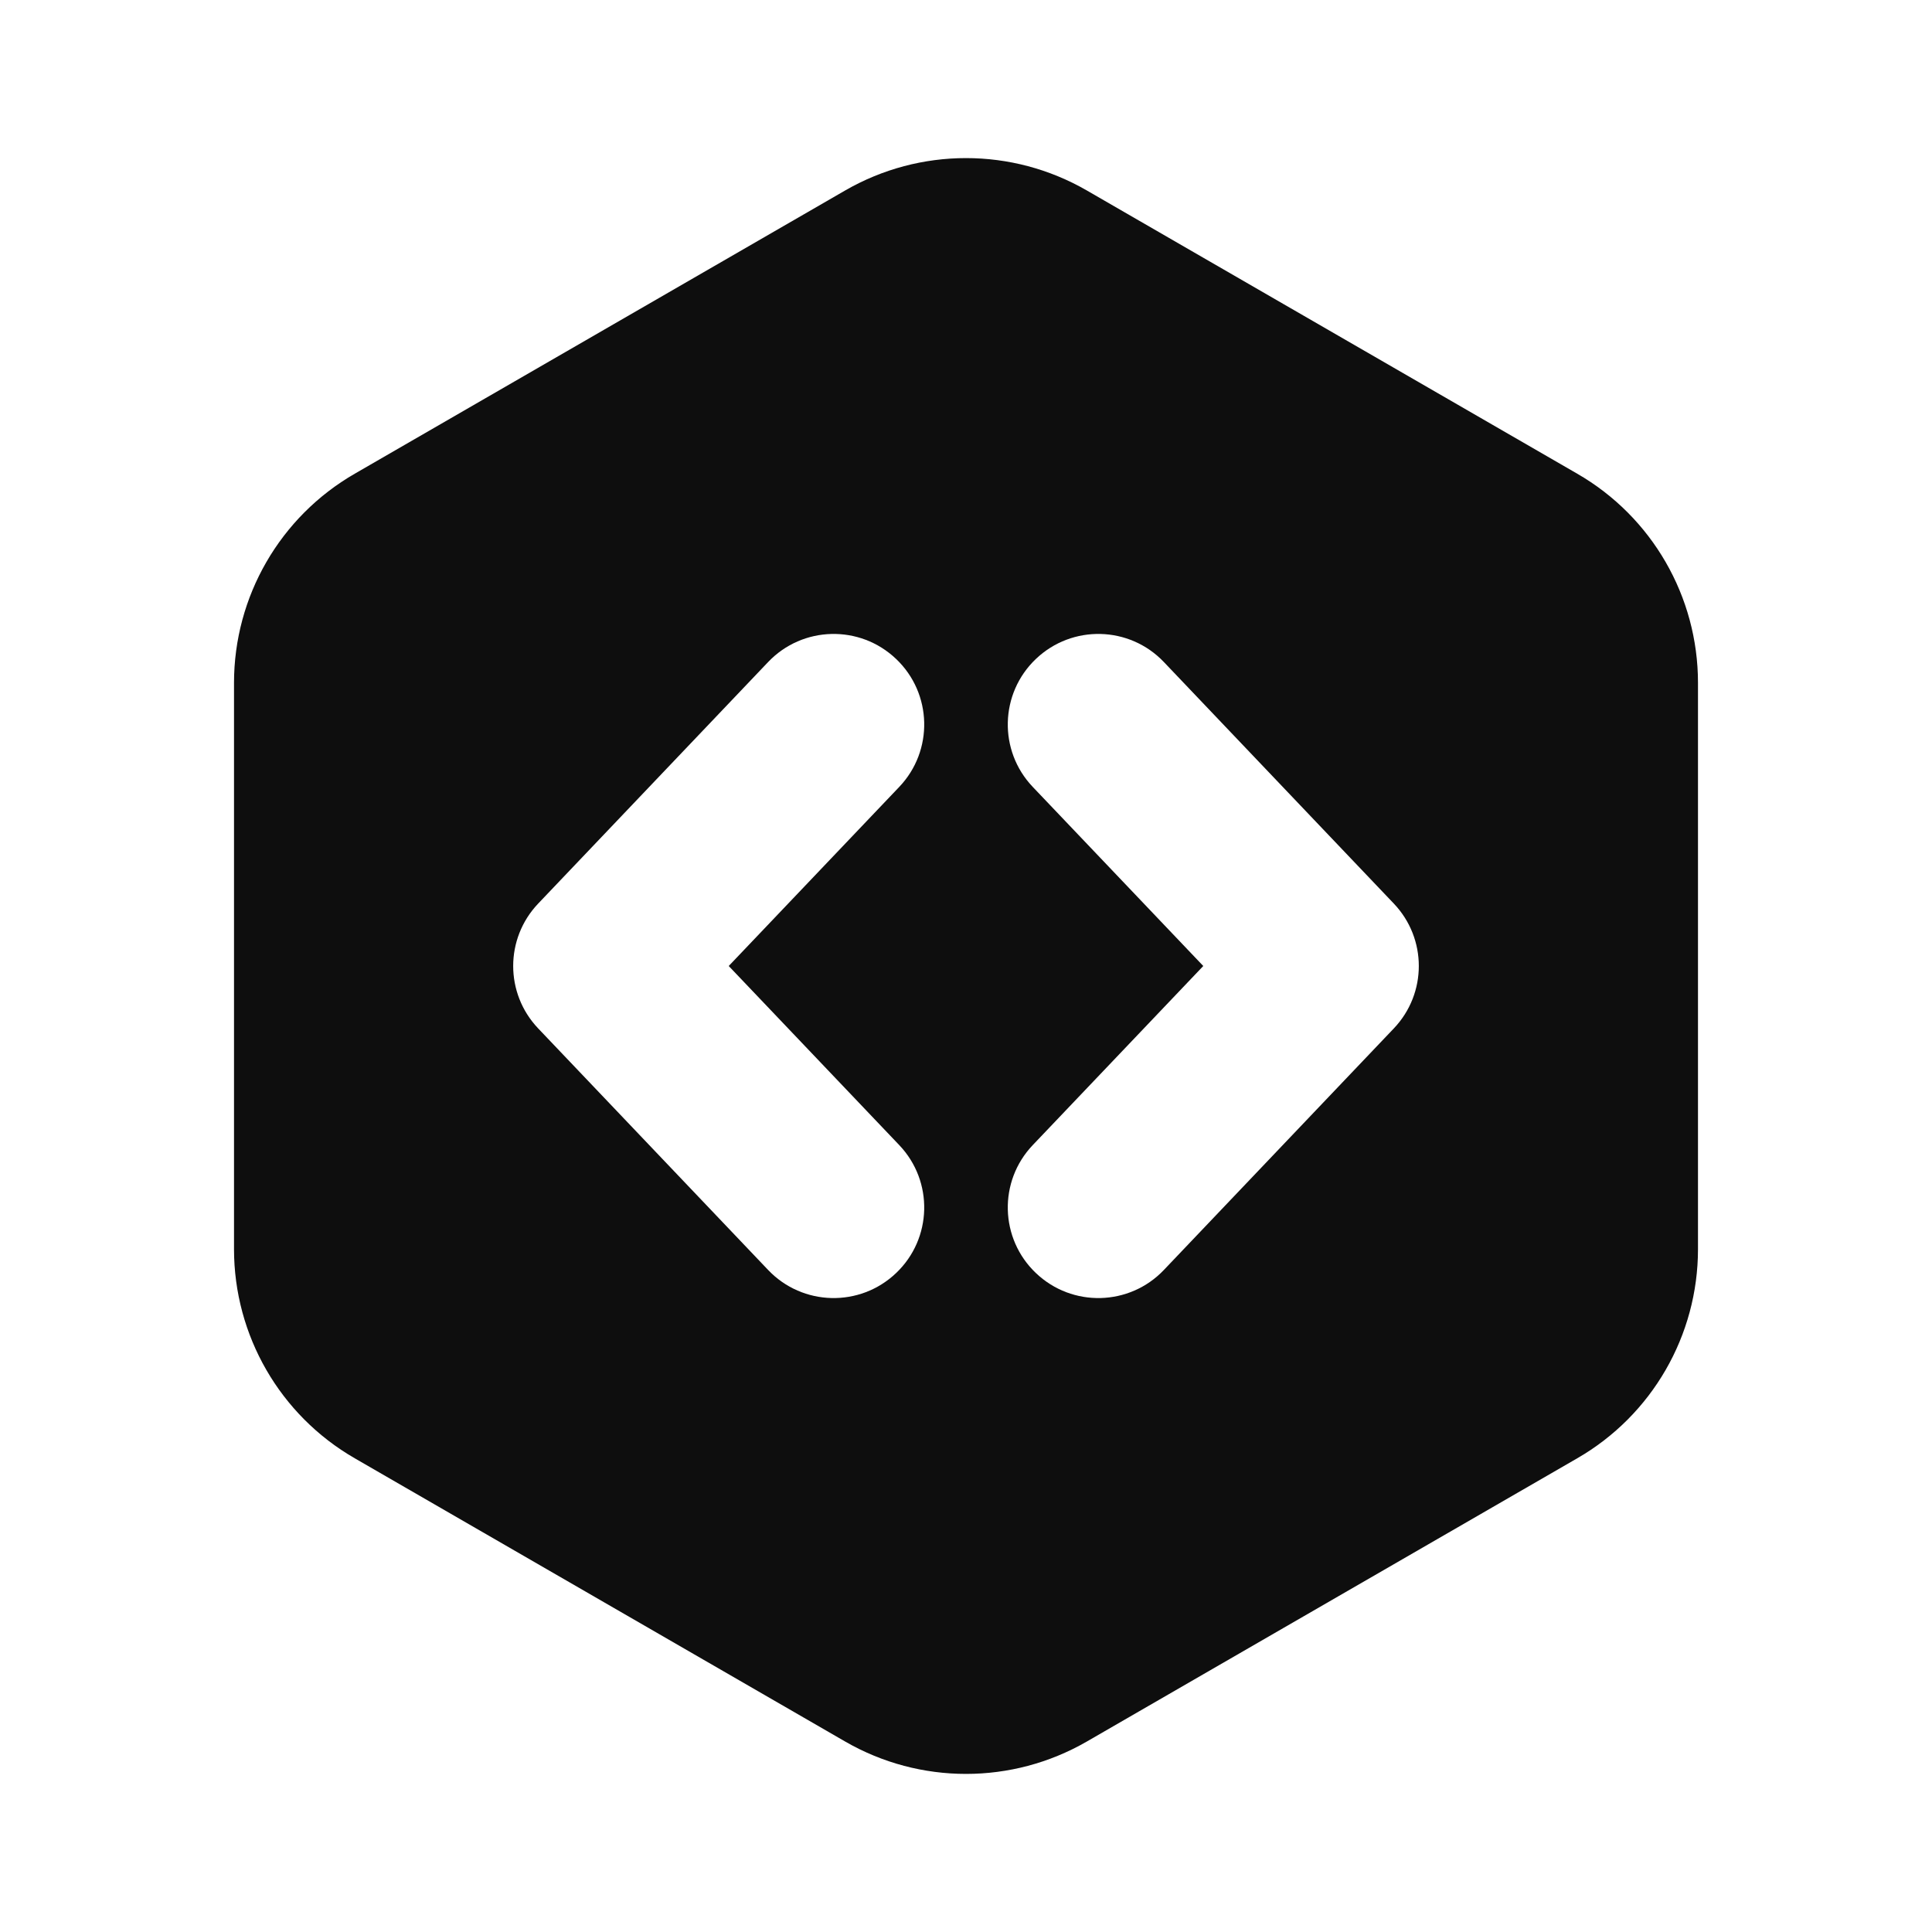 <svg width="16" height="16" viewBox="0 0 16 16" fill="none" xmlns="http://www.w3.org/2000/svg">
<path fill-rule="evenodd" clip-rule="evenodd" d="M9 1.577C8.381 1.22 7.619 1.22 7 1.577L2.938 3.923C2.319 4.28 1.938 4.94 1.938 5.655V10.345C1.938 11.06 2.319 11.72 2.938 12.077L7 14.423C7.619 14.78 8.381 14.78 9 14.423L13.062 12.077C13.681 11.72 14.062 11.06 14.062 10.345V5.655C14.062 4.94 13.681 4.28 13.062 3.923L9 1.577ZM7.447 6.517C7.733 6.217 7.721 5.742 7.421 5.457C7.121 5.171 6.646 5.183 6.361 5.483L4.457 7.483C4.181 7.773 4.181 8.227 4.457 8.517L6.361 10.517C6.646 10.817 7.121 10.829 7.421 10.543C7.721 10.258 7.733 9.783 7.447 9.483L6.035 8L7.447 6.517ZM9.639 5.483C9.354 5.183 8.879 5.171 8.579 5.457C8.279 5.742 8.267 6.217 8.553 6.517L9.965 8L8.553 9.483C8.267 9.783 8.279 10.258 8.579 10.543C8.879 10.829 9.354 10.817 9.639 10.517L11.543 8.517C11.819 8.227 11.819 7.773 11.543 7.483L9.639 5.483Z" fill="#0E0E0E"/>
</svg>
